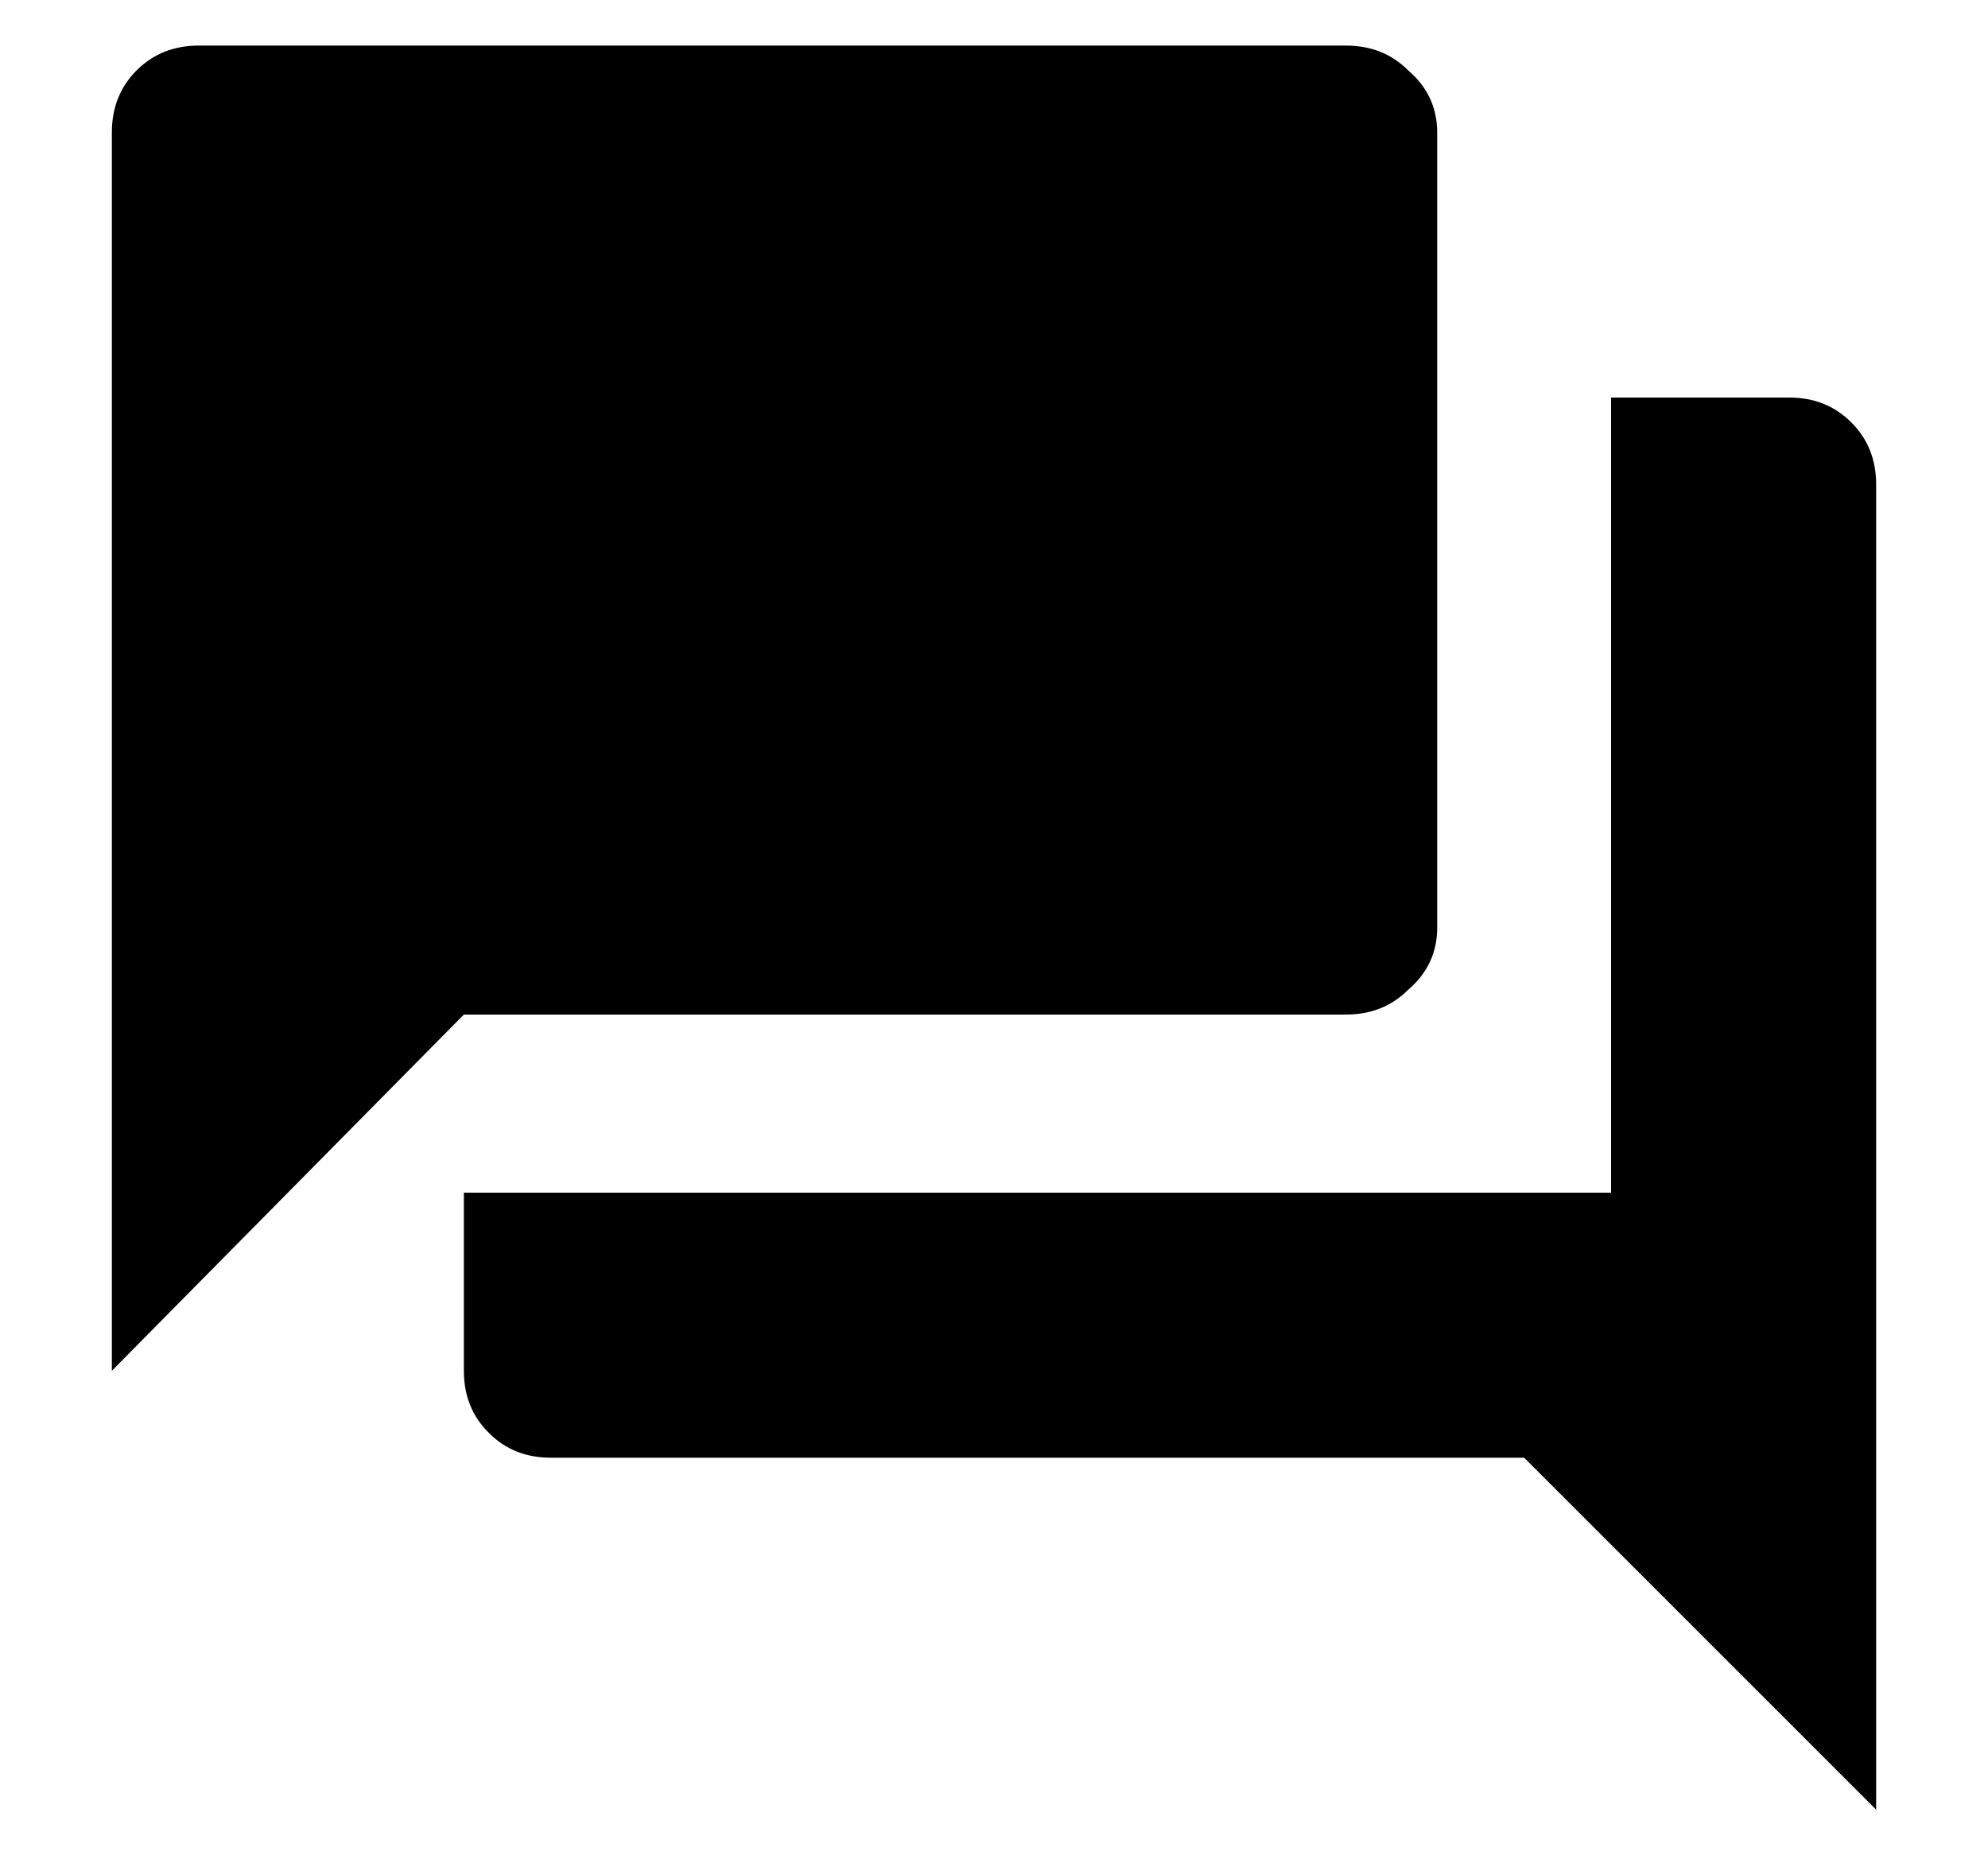 <svg id="comment" width="15" height="14" viewBox="0 0 15 14" fill="none" xmlns="http://www.w3.org/2000/svg">
  <path d="M10.844 7C10.844 7.188 10.771 7.344 10.625 7.469C10.5 7.594 10.344 7.656 10.156 7.656H3.5L0.844 10.344V1C0.844 0.812 0.906 0.656 1.031 0.531C1.156 0.406 1.312 0.344 1.5 0.344H10.156C10.344 0.344 10.5 0.406 10.625 0.531C10.771 0.656 10.844 0.812 10.844 1V7ZM13.5 3C13.688 3 13.844 3.062 13.969 3.188C14.094 3.312 14.156 3.469 14.156 3.656V13.656L11.5 11H4.156C3.969 11 3.812 10.938 3.688 10.812C3.562 10.688 3.5 10.531 3.5 10.344V9H12.156V3H13.5Z" fill="currentColor"/>
</svg>
